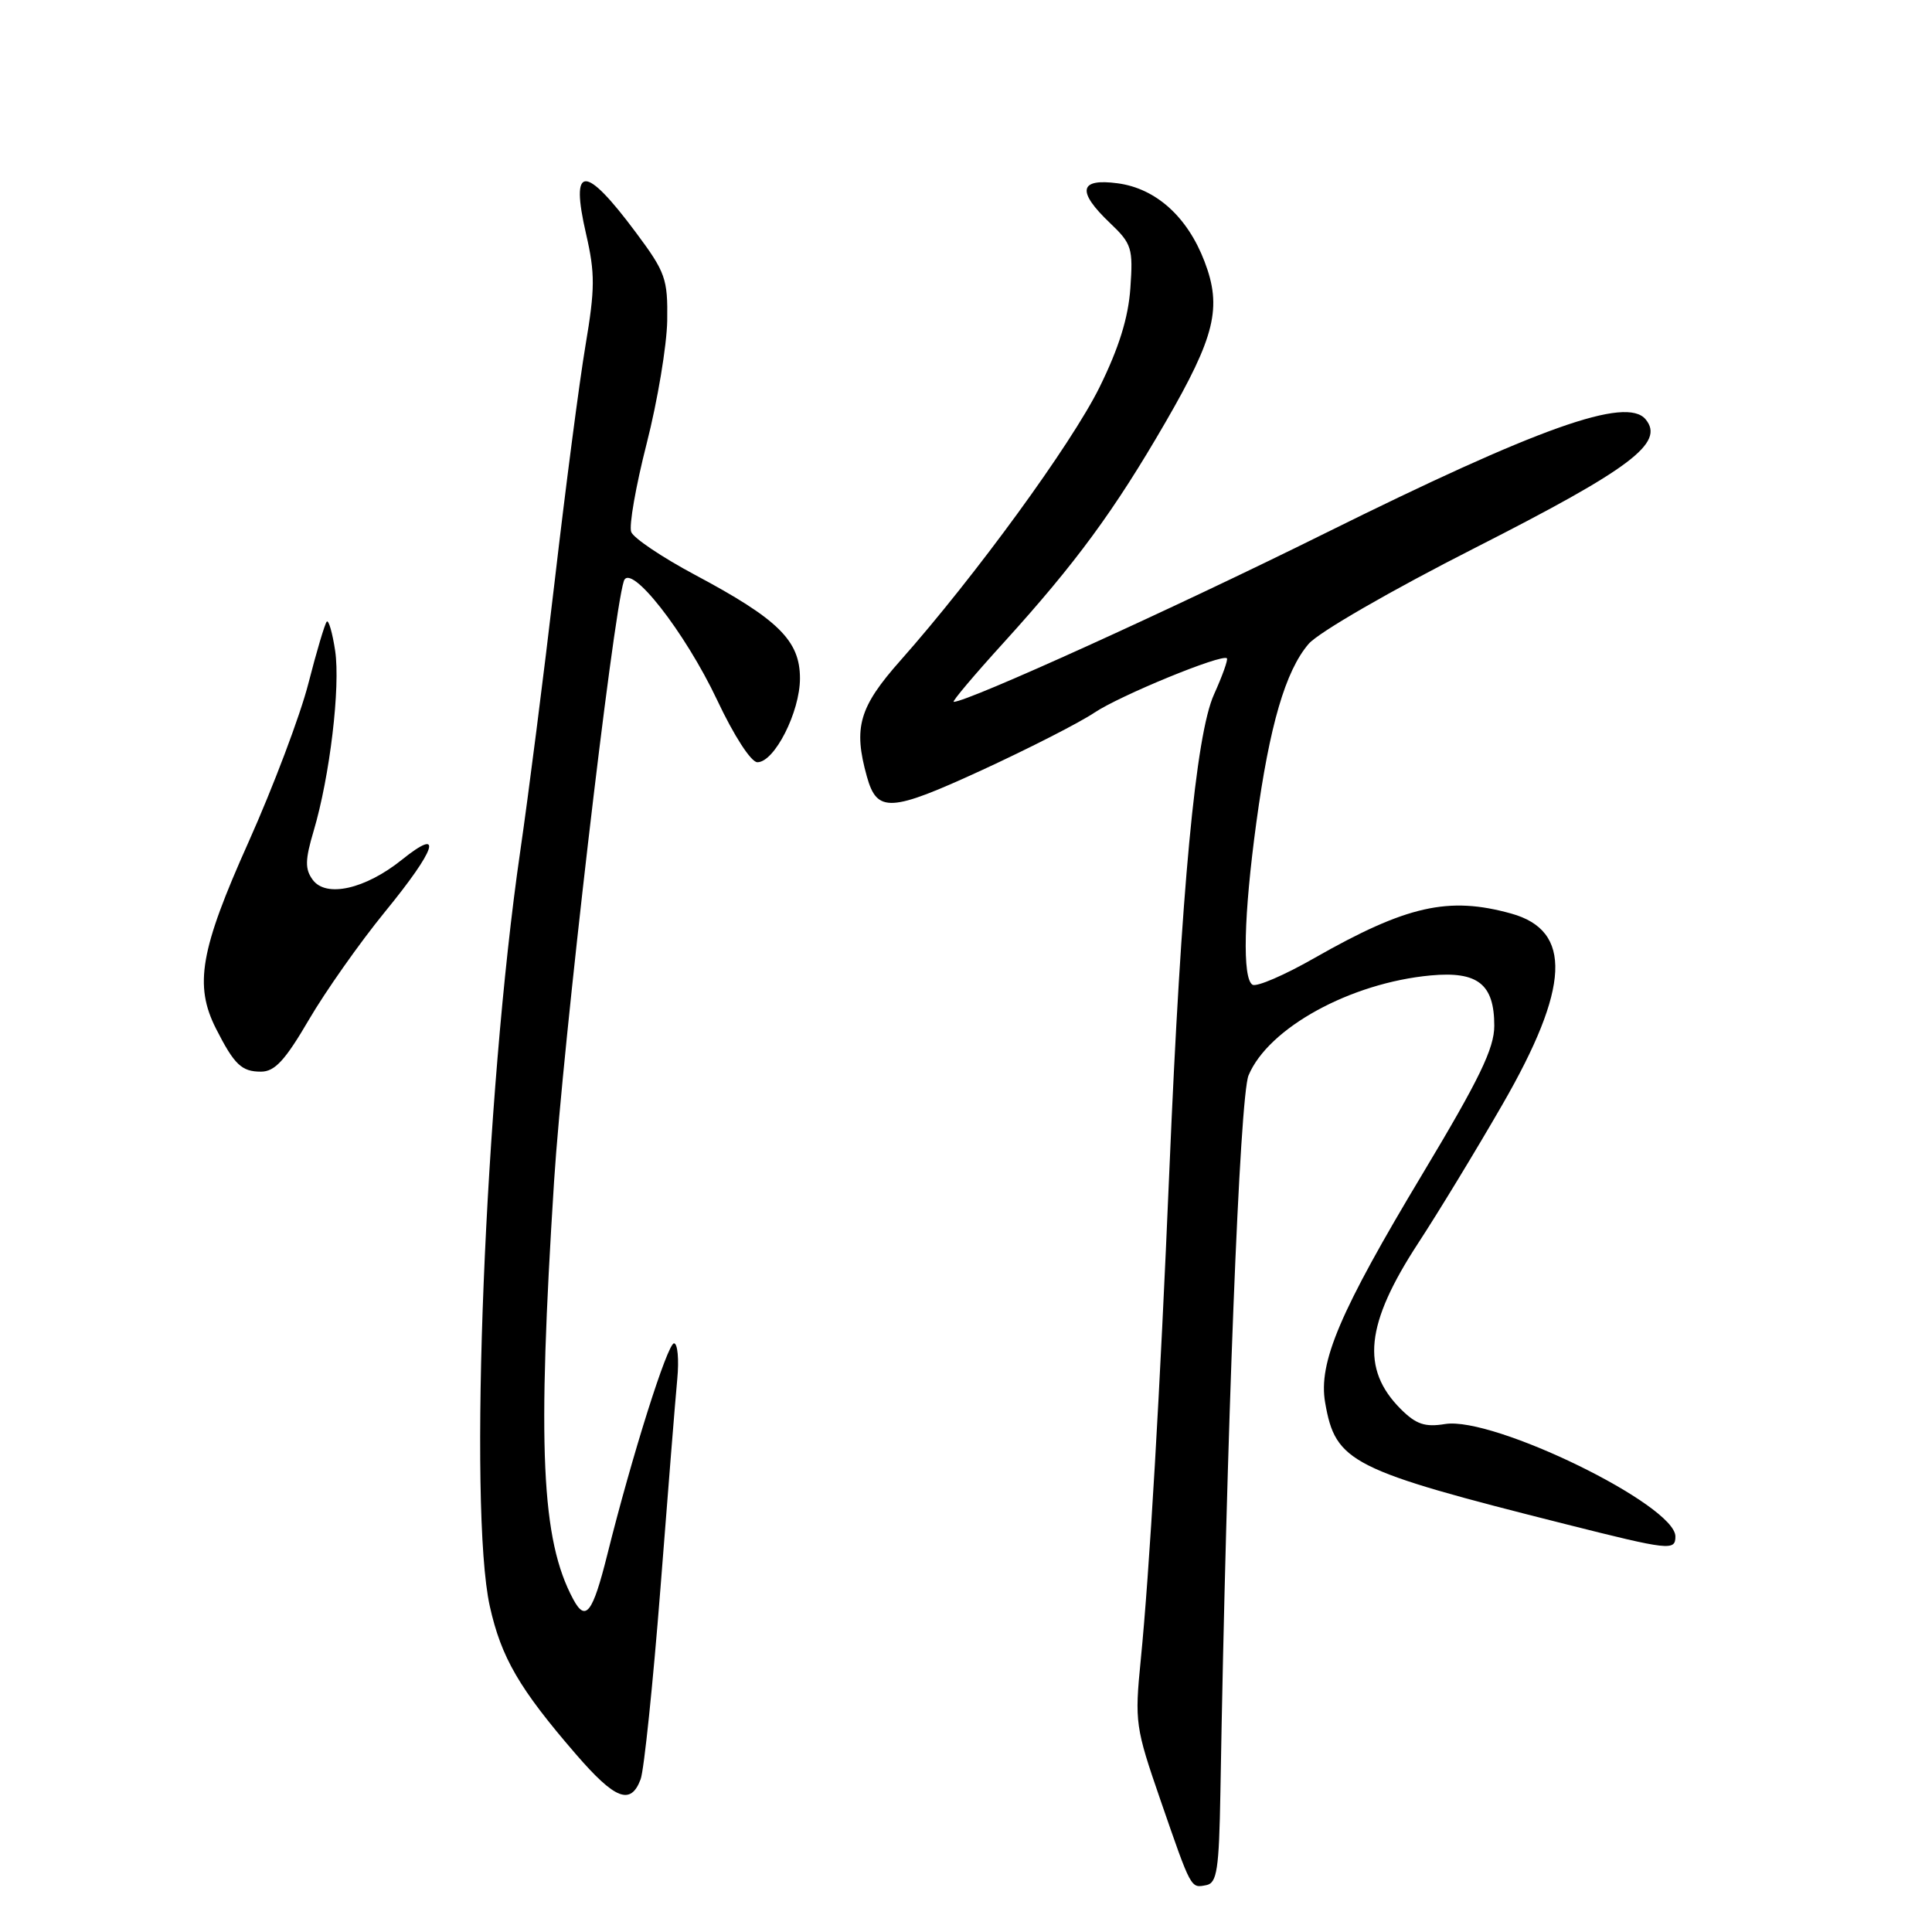 <?xml version="1.0" encoding="UTF-8" standalone="no"?>
<!DOCTYPE svg PUBLIC "-//W3C//DTD SVG 1.1//EN" "http://www.w3.org/Graphics/SVG/1.1/DTD/svg11.dtd" >
<svg xmlns="http://www.w3.org/2000/svg" xmlns:xlink="http://www.w3.org/1999/xlink" version="1.1" viewBox="0 0 256 256">
 <g >
 <path fill="currentColor"
d=" M 161.71 237.49 C 162.52 189.76 164.27 145.29 165.44 142.49 C 168.07 136.20 178.93 130.24 189.57 129.25 C 195.82 128.67 198.00 130.40 198.00 135.92 C 198.00 138.92 196.03 142.98 188.52 155.50 C 177.53 173.80 174.66 180.54 175.59 185.86 C 176.97 193.79 178.92 194.77 207.50 201.97 C 221.22 205.43 222.00 205.51 222.00 203.59 C 222.00 199.42 197.89 187.66 191.49 188.69 C 188.81 189.13 187.64 188.73 185.61 186.71 C 180.30 181.39 180.92 175.44 187.92 164.72 C 190.60 160.62 195.61 152.38 199.06 146.39 C 208.04 130.83 208.39 123.31 200.24 121.05 C 191.93 118.74 186.37 120.00 174.21 126.92 C 170.21 129.21 166.50 130.81 165.96 130.48 C 164.60 129.64 164.80 121.27 166.47 109.00 C 168.22 96.12 170.34 88.88 173.40 85.32 C 174.71 83.79 184.37 78.22 195.52 72.56 C 216.11 62.09 220.64 58.68 218.05 55.56 C 215.50 52.49 203.85 56.64 175.50 70.70 C 155.38 80.68 128.23 93.00 126.37 93.00 C 126.09 93.00 129.08 89.45 133.02 85.12 C 142.58 74.58 147.65 67.67 154.44 55.94 C 161.01 44.58 161.94 40.75 159.61 34.66 C 157.35 28.73 153.17 24.97 148.11 24.29 C 142.98 23.60 142.64 25.33 147.09 29.56 C 149.97 32.30 150.15 32.90 149.78 38.17 C 149.51 42.11 148.25 46.13 145.68 51.34 C 141.95 58.87 129.23 76.33 119.33 87.50 C 113.82 93.71 113.05 96.39 114.87 102.91 C 116.22 107.73 117.97 107.63 130.10 102.05 C 136.37 99.16 143.07 95.74 145.00 94.44 C 148.39 92.16 161.94 86.60 162.57 87.23 C 162.74 87.41 161.97 89.56 160.86 92.02 C 158.44 97.38 156.51 117.92 154.95 155.00 C 153.72 184.22 152.31 208.35 151.15 220.00 C 150.34 228.17 150.44 228.89 153.76 238.50 C 157.89 250.44 157.76 250.19 159.84 249.79 C 161.26 249.52 161.53 247.75 161.71 237.49 Z  M 84.89 235.75 C 85.34 234.51 86.52 223.15 87.51 210.50 C 88.49 197.85 89.49 185.36 89.74 182.75 C 89.99 180.14 89.79 178.00 89.31 178.00 C 88.44 178.00 83.73 192.92 80.47 206.00 C 78.53 213.76 77.60 214.98 75.95 211.90 C 71.72 204.01 71.17 191.85 73.42 156.50 C 74.57 138.52 81.19 81.51 82.66 77.00 C 83.48 74.45 90.74 83.70 95.02 92.75 C 97.25 97.49 99.52 101.00 100.36 101.00 C 102.62 101.00 106.00 94.34 106.00 89.89 C 106.00 84.88 103.14 82.06 92.07 76.16 C 87.74 73.85 83.95 71.30 83.64 70.49 C 83.32 69.68 84.25 64.40 85.69 58.76 C 87.13 53.12 88.35 45.80 88.41 42.50 C 88.49 36.94 88.19 36.08 84.27 30.82 C 77.47 21.69 75.52 21.75 77.66 31.01 C 78.86 36.23 78.85 38.24 77.58 45.78 C 76.77 50.57 74.94 64.62 73.50 77.00 C 72.06 89.38 70.00 105.50 68.93 112.83 C 64.25 144.98 62.04 199.90 64.90 212.83 C 66.42 219.65 68.80 223.75 76.31 232.44 C 81.51 238.46 83.58 239.26 84.89 235.75 Z  M 40.93 135.12 C 43.14 131.34 47.66 124.93 50.97 120.87 C 57.85 112.46 58.84 109.43 53.24 113.93 C 48.39 117.82 43.19 118.99 41.43 116.57 C 40.40 115.16 40.42 113.95 41.55 110.14 C 43.71 102.88 45.12 91.01 44.41 86.23 C 44.05 83.85 43.55 82.11 43.30 82.37 C 43.05 82.62 41.95 86.31 40.86 90.57 C 39.77 94.83 36.20 104.27 32.94 111.56 C 26.52 125.88 25.71 130.55 28.62 136.30 C 31.05 141.08 32.01 142.00 34.58 142.00 C 36.41 142.00 37.78 140.51 40.93 135.12 Z "/>
</g>
</svg>